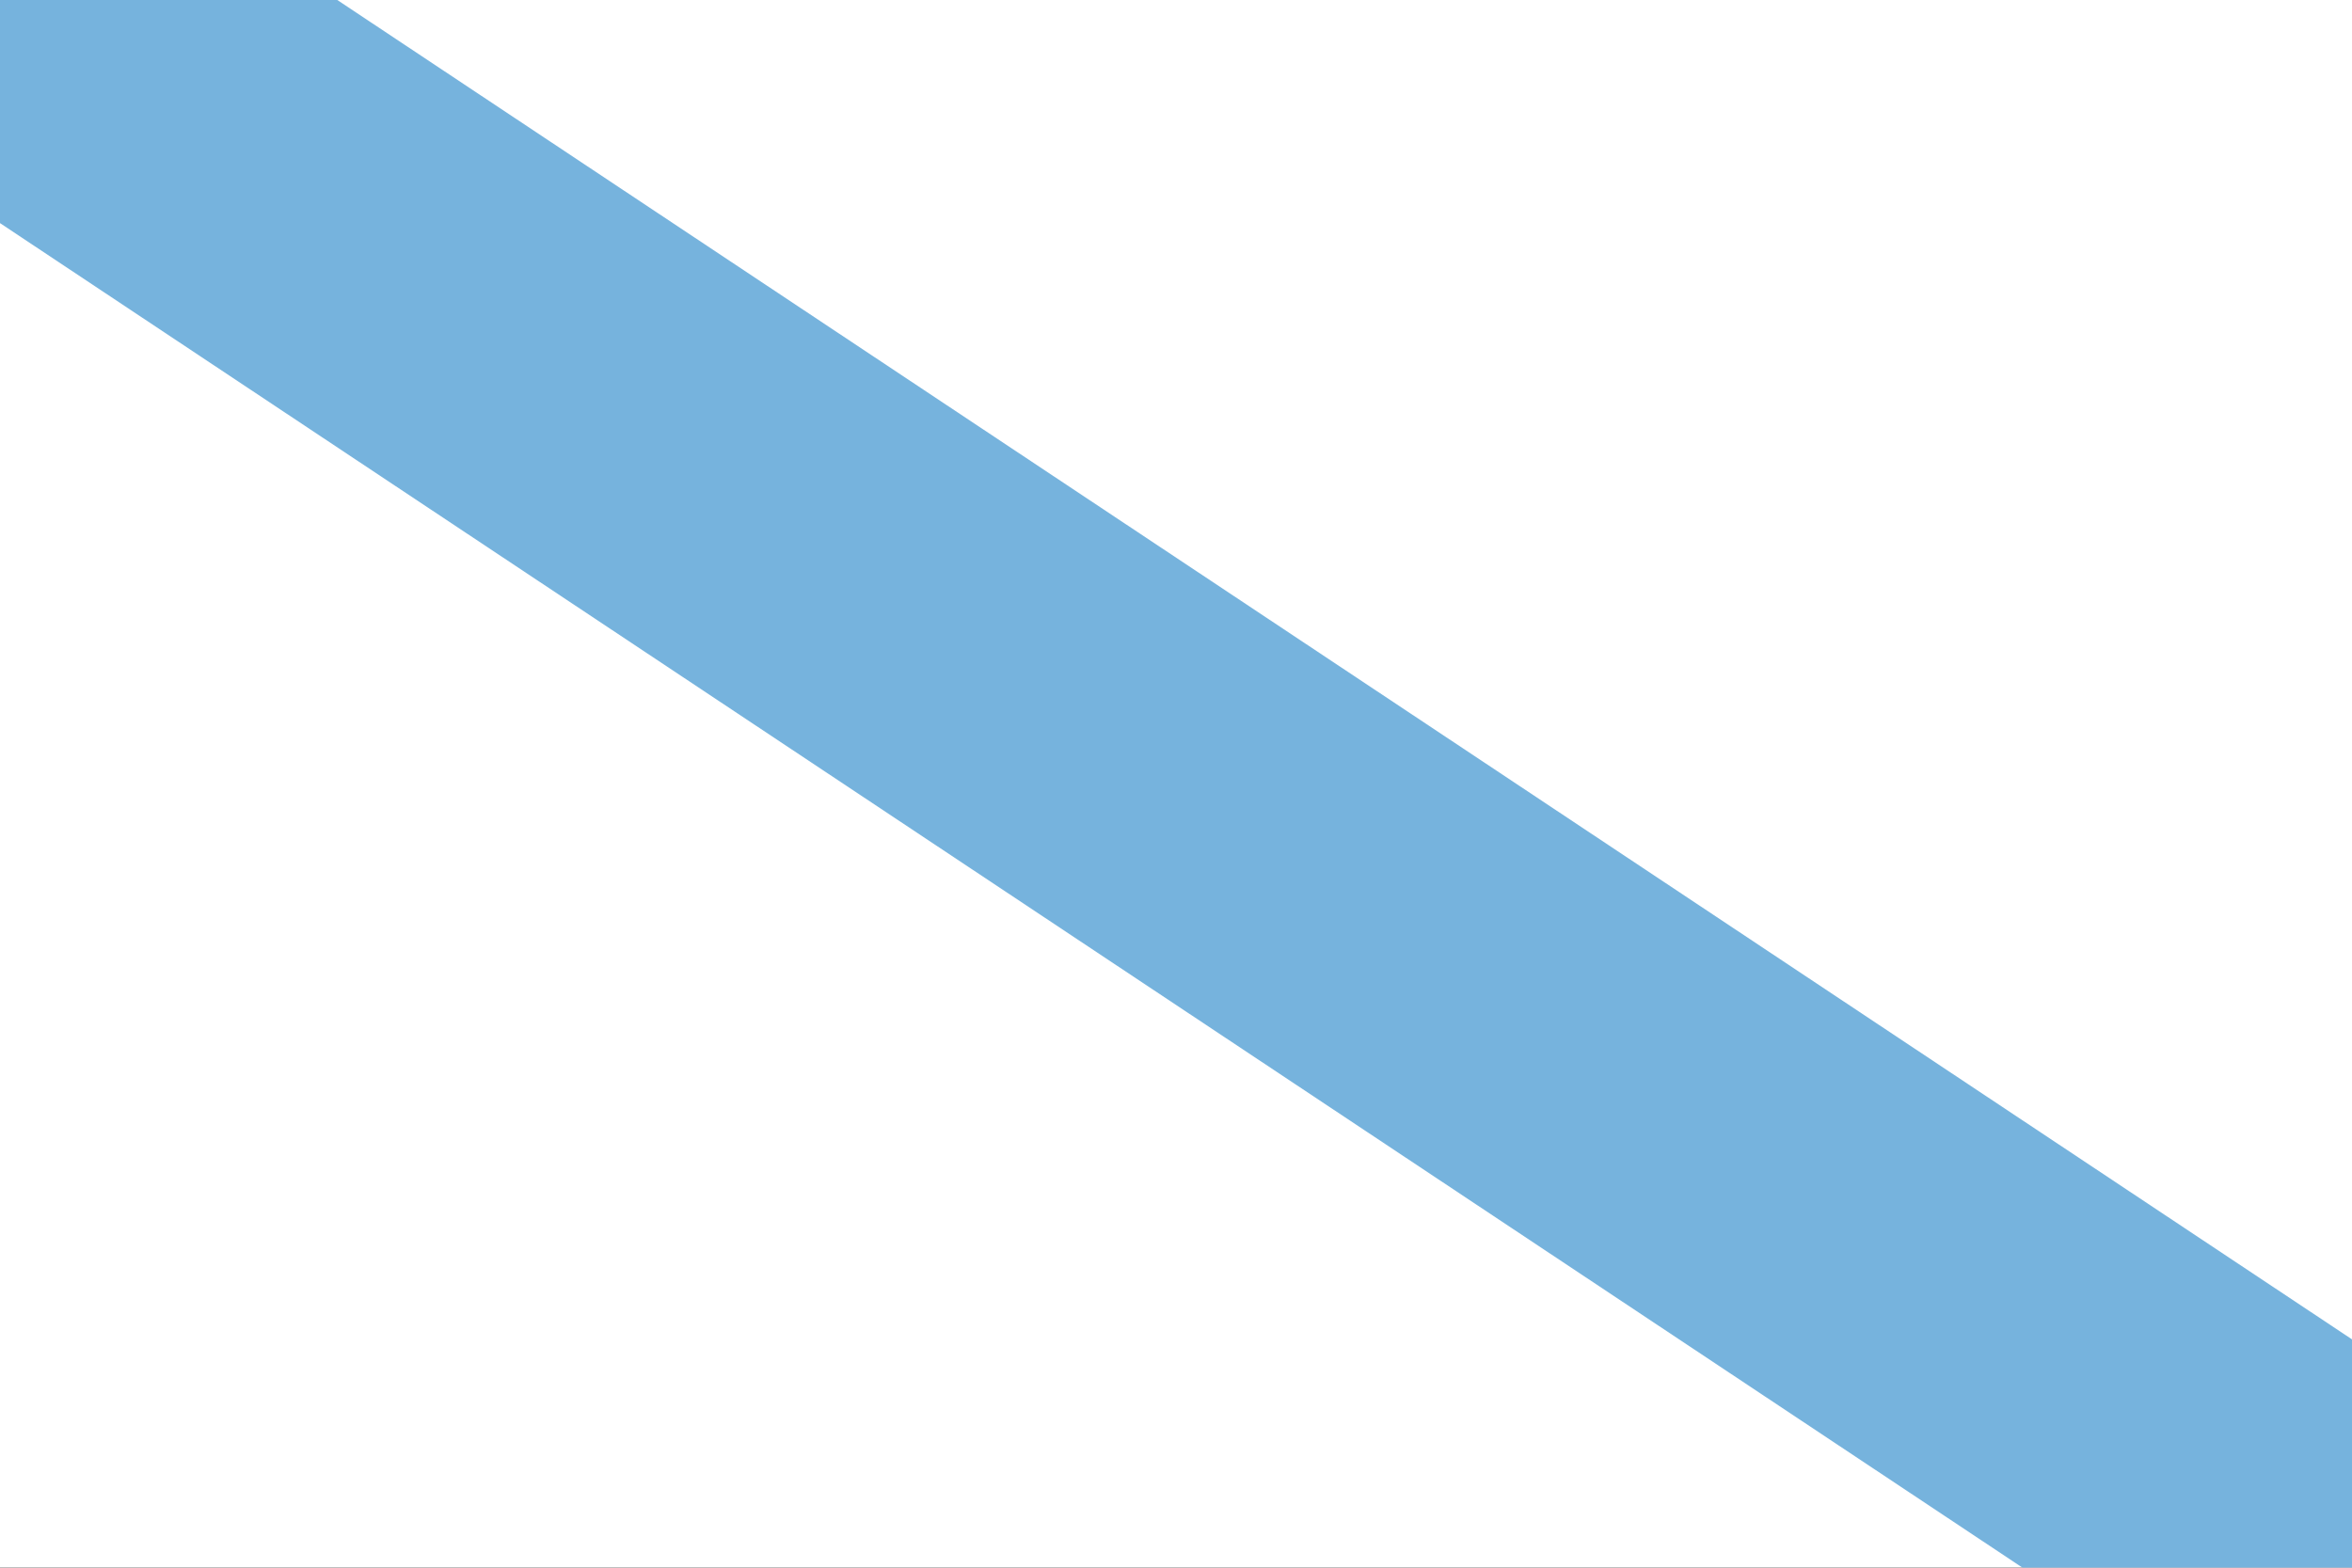 <?xml version="1.0" encoding="UTF-8" standalone="no"?>
<!-- Created with Sodipodi ("http://www.sodipodi.com/") -->
<svg
   xmlns:dc="http://purl.org/dc/elements/1.1/"
   xmlns:cc="http://web.resource.org/cc/"
   xmlns:rdf="http://www.w3.org/1999/02/22-rdf-syntax-ns#"
   xmlns:svg="http://www.w3.org/2000/svg"
   xmlns="http://www.w3.org/2000/svg"
   xmlns:sodipodi="http://sodipodi.sourceforge.net/DTD/sodipodi-0.dtd"
   xmlns:inkscape="http://www.inkscape.org/namespaces/inkscape"
   id="svg934"
   sodipodi:version="0.32"
   width="600"
   height="400"
   sodipodi:docbase="C:\Documents and Settings\Raúl\Escritorio"
   sodipodi:docname="Flag_of_Galicia.svg"
   inkscape:version="0.45.1"
   version="1.0"
   inkscape:output_extension="org.inkscape.output.svg.inkscape">
  <rect width="100%" height="100%" fill="#333333" stroke="none"/>
  <defs
     id="defs936" />
  <sodipodi:namedview
     id="base"
     inkscape:zoom="1"
     inkscape:cx="342.97407"
     inkscape:cy="157.68157"
     inkscape:window-width="1024"
     inkscape:window-height="678"
     inkscape:window-x="66"
     inkscape:window-y="87"
     inkscape:current-layer="svg934" />
  <g
     id="g5162"
     transform="matrix(1,0,0,1,-4e-2,-96.055)">
    <rect
       y="96.048"
       x="0.04"
       height="399.969"
       width="600"
       id="rect733"
       style="font-size:12px;fill:#ffffff;fill-opacity:1;fill-rule:evenodd;stroke-width:1pt" />
    <path
       id="path556"
       d="M 600.04,437.797 L 86.07,96.048 L 0.04,96.048 L 0.04,152.983 L 515.936,496.017 L 600.04,496.017 L 600.04,437.797"
       style="font-size:12px;fill:#76B3DD" />
  </g>
</svg>
